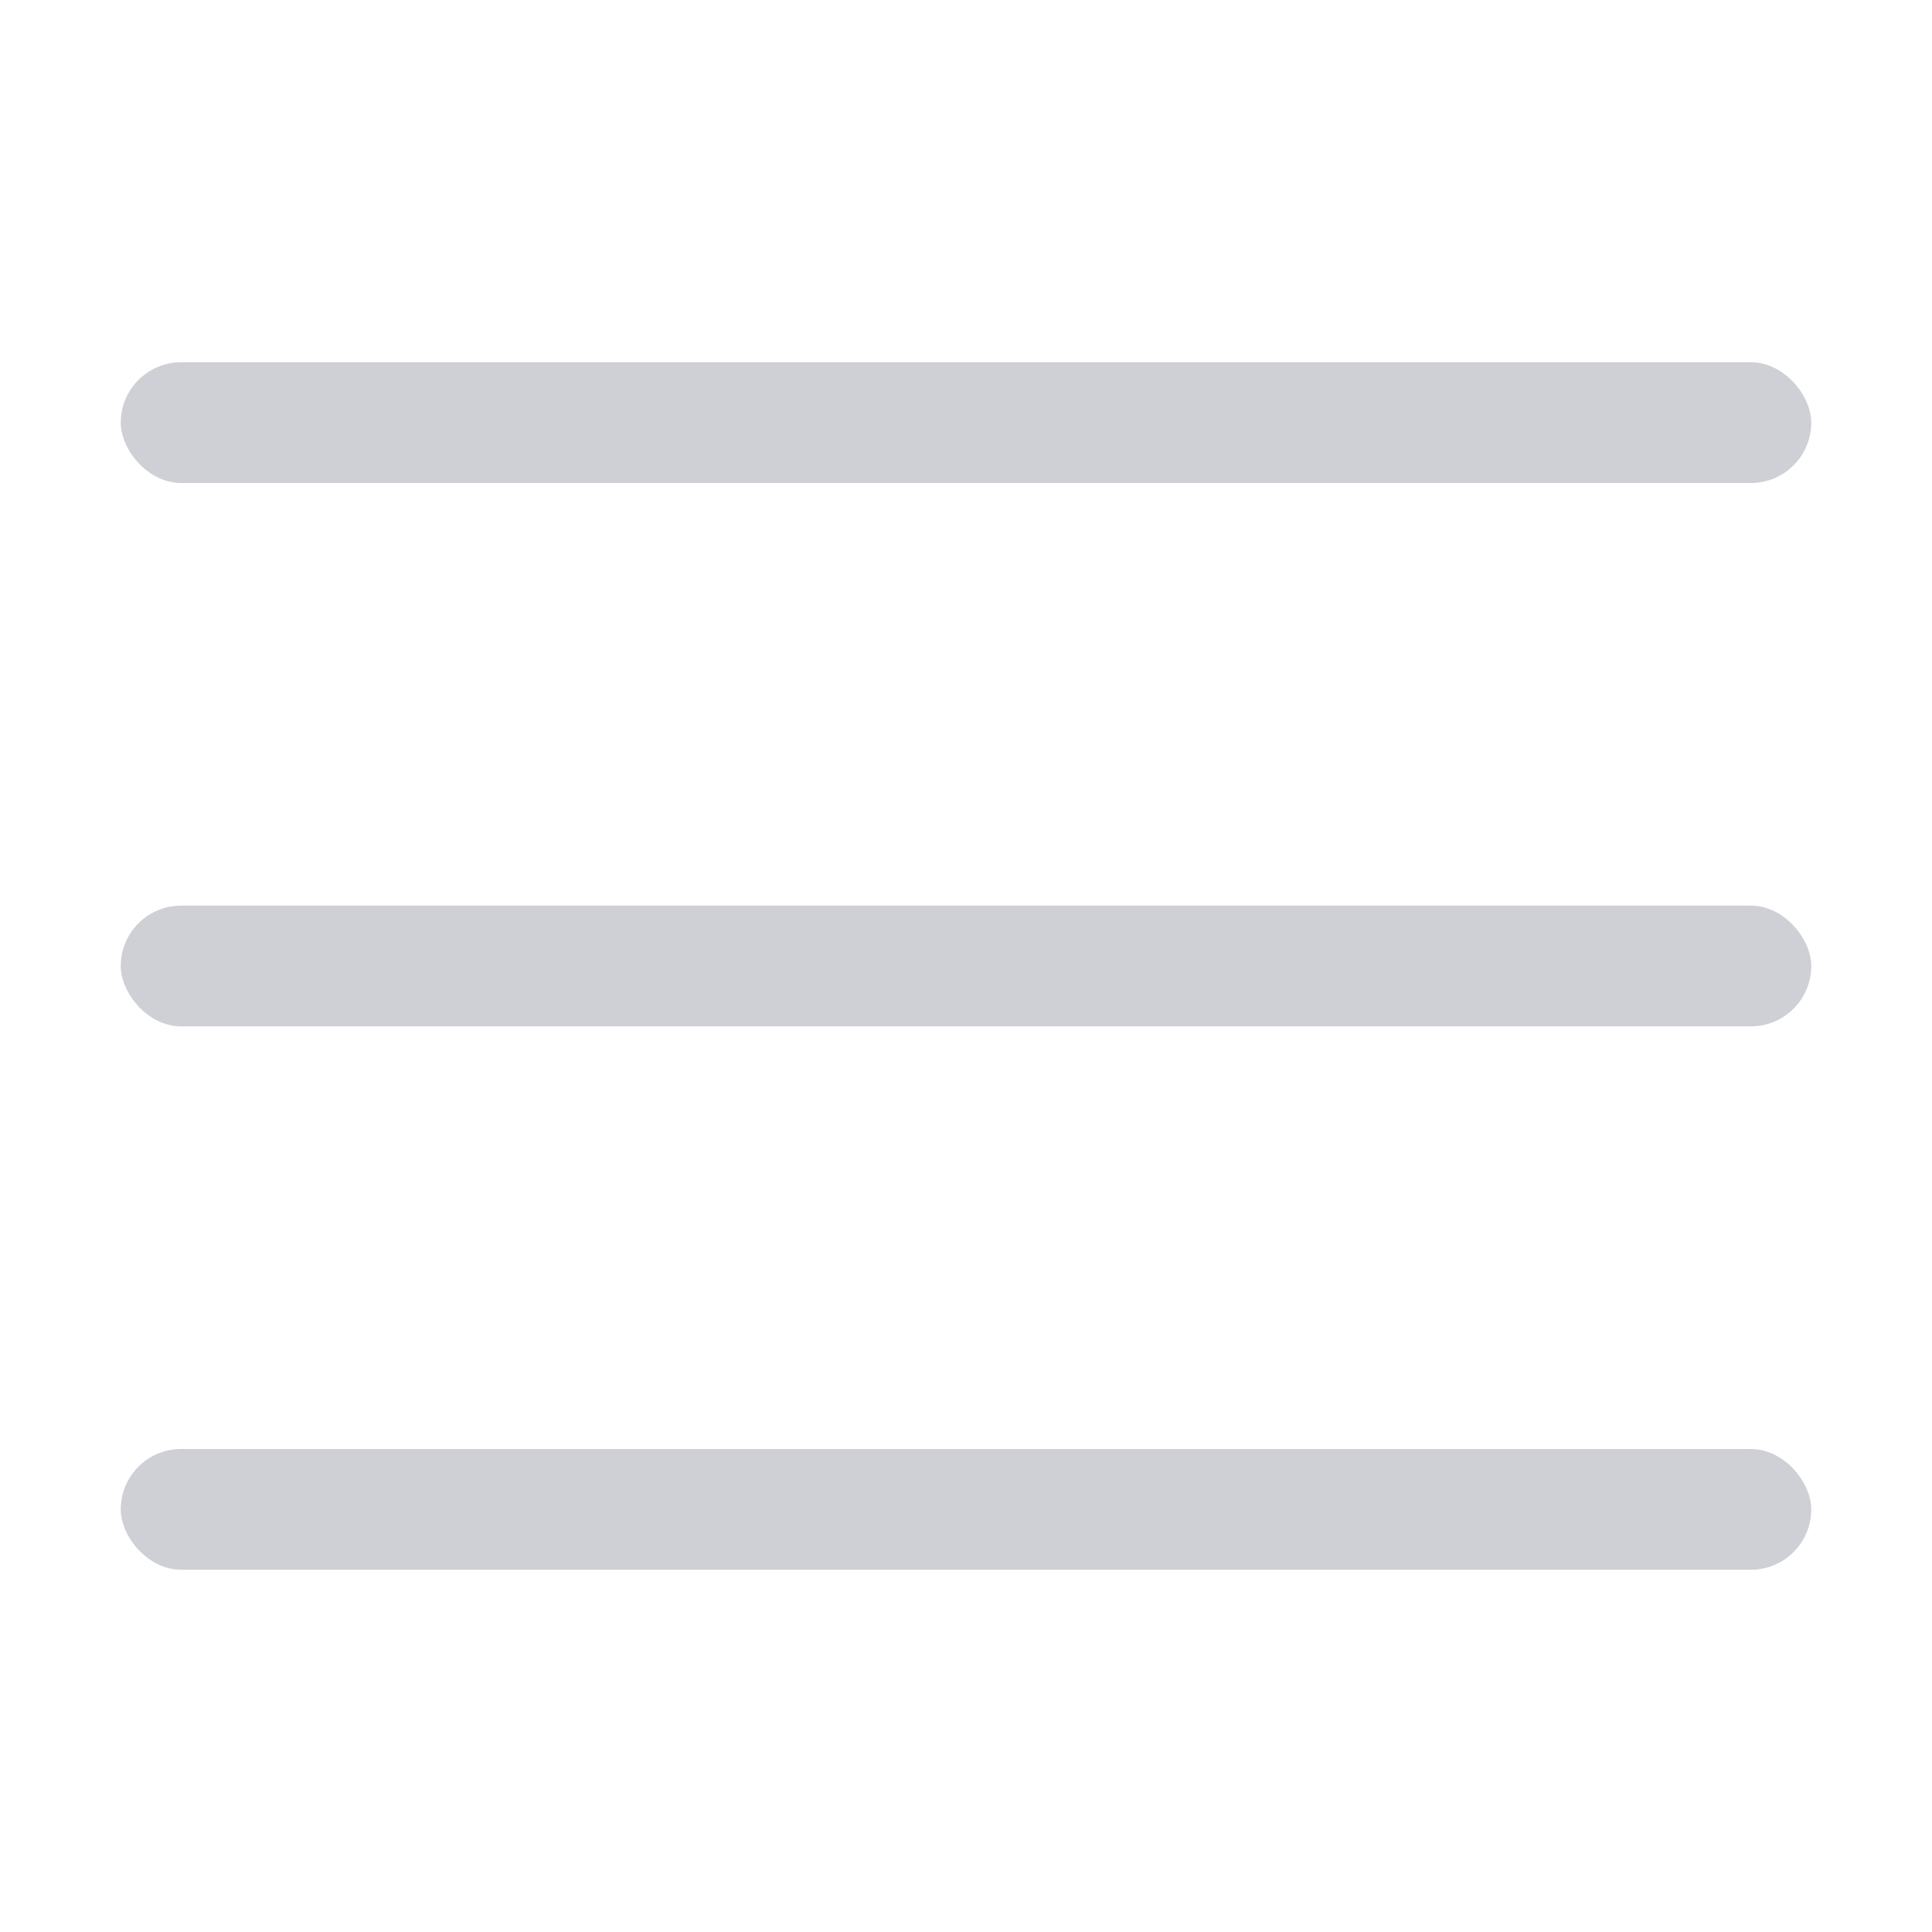 <!--
  - Copyright (C) 2025 The Android Open Source Project
  -
  - Licensed under the Apache License, Version 2.0 (the "License");
  - you may not use this file except in compliance with the License.
  - You may obtain a copy of the License at
  -
  -      http://www.apache.org/licenses/LICENSE-2.0
  -
  - Unless required by applicable law or agreed to in writing, software
  - distributed under the License is distributed on an "AS IS" BASIS,
  - WITHOUT WARRANTIES OR CONDITIONS OF ANY KIND, either express or implied.
  - See the License for the specific language governing permissions and
  - limitations under the License.
  -->
<svg width="16" height="16" viewBox="0 0 16 16" fill="none" xmlns="http://www.w3.org/2000/svg"><rect x="1" y="12" width="14" height="1" rx=".5" fill="#CED0D6"/><rect x="1" y="7.5" width="14" height="1" rx=".5" fill="#CED0D6"/><rect x="1" y="3" width="14" height="1" rx=".5" fill="#CED0D6"/></svg>